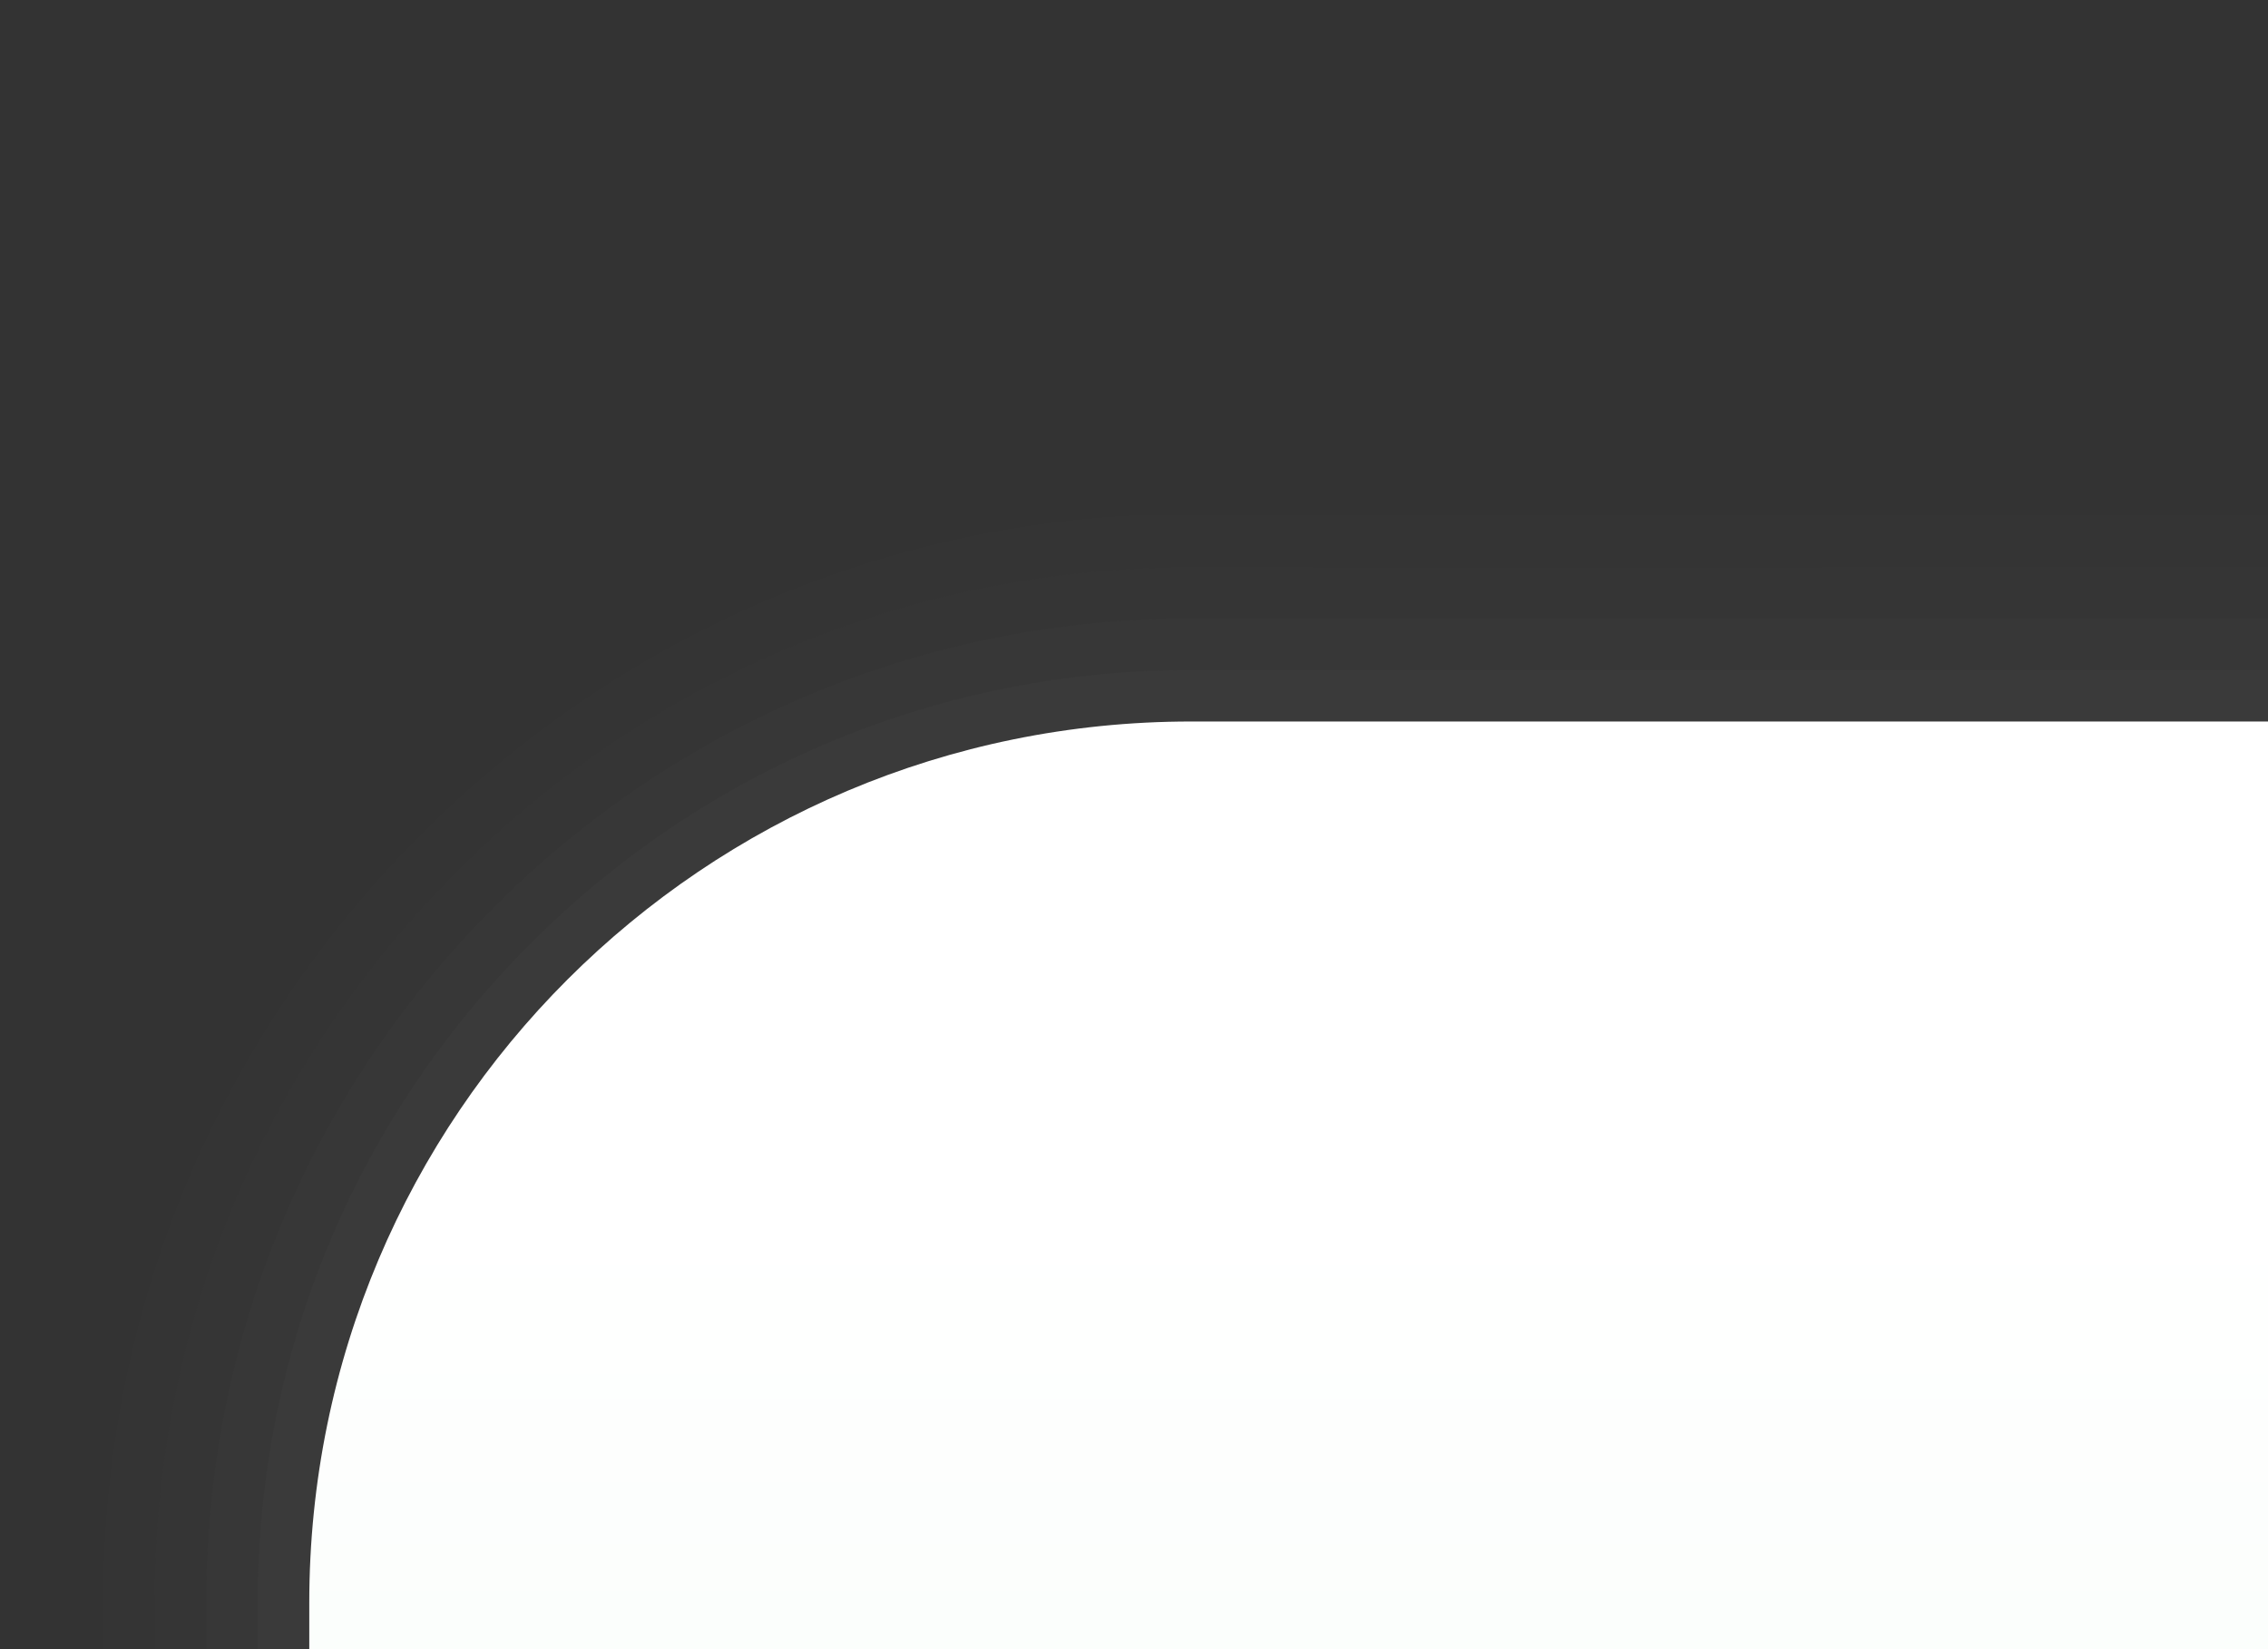 <?xml version="1.0" encoding="UTF-8"?>
<!DOCTYPE svg PUBLIC "-//W3C//DTD SVG 1.1 Tiny//EN" "http://www.w3.org/Graphics/SVG/1.1/DTD/svg11-tiny.dtd">
<svg width="44" height="32" viewBox="-0.501 -0.501 44 32">
<rect x="-0.501" y="-0.501" width="44" height="32" fill="#333333" stroke="none"/>
<path fill="#656B6B" fill-opacity="0.01" d="M7.683,15.675c-3.988,3.984-6.184,9.285-6.184,14.924v0.9h42v-22h-22 C16.276,9.77,11.394,11.967,7.683,15.675z"/>
<path fill="#656B6B" fill-opacity="0.02" d="M43.499,10.499l-21,0.01c-5.33,0.029-10.339,2.105-14.109,5.873 c-3.799,3.795-5.891,8.844-5.891,14.217v0.9h41V10.499z"/>
<path fill="#656B6B" fill-opacity="0.03" d="M43.499,11.499H22.606c-5.105,0-9.902,1.985-13.512,5.589 c-3.607,3.608-5.596,8.405-5.596,13.511v0.9h40V11.499z"/>
<path fill="#656B6B" fill-opacity="0.06" d="M43.499,12.499H22.606c-4.838,0-9.385,1.881-12.805,5.298 c-3.419,3.417-5.303,7.964-5.303,12.802v0.9h39V12.499z"/>
<path fill="#656B6B" fill-opacity="0.05" d="M43.499,13.499h-2.625H25.499h-2.77c-9.447,0-17.23,7.648-17.23,17.1v0.9h38V13.499z"/>
<path fill="#656B6B" fill-opacity="0.1" d="M43.499,14.499h-20.77c-9.447,0-16.23,6.648-16.23,16.1v0.9h37V14.499z"/>
<path fill="#656B6B" fill-opacity="0.1" d="M43.499,15.499h-20.77c-9.447,0-15.23,5.648-15.23,15.1v0.9h36V15.499z"/>
<path fill="#656B6B" fill-opacity="0.1" d="M43.499,16.499h-19.75c-9.448,0-15.25,4.648-15.25,14.1v0.9h35V16.499z"/>
<linearGradient id="_2" gradientUnits="userSpaceOnUse" x1="24.5" y1="103" x2="24.5" y2="23">
<stop stop-color="#D9F4E0" offset="0"/>
<stop stop-color="#FFFFFF" offset="1"/>
</linearGradient>
<path fill="url(#_2)" d="M43.499,13.499h-18h-2.895c-9.447,0-17.105,7.648-17.105,17.1v0.9h38V13.499z"/>
</svg>